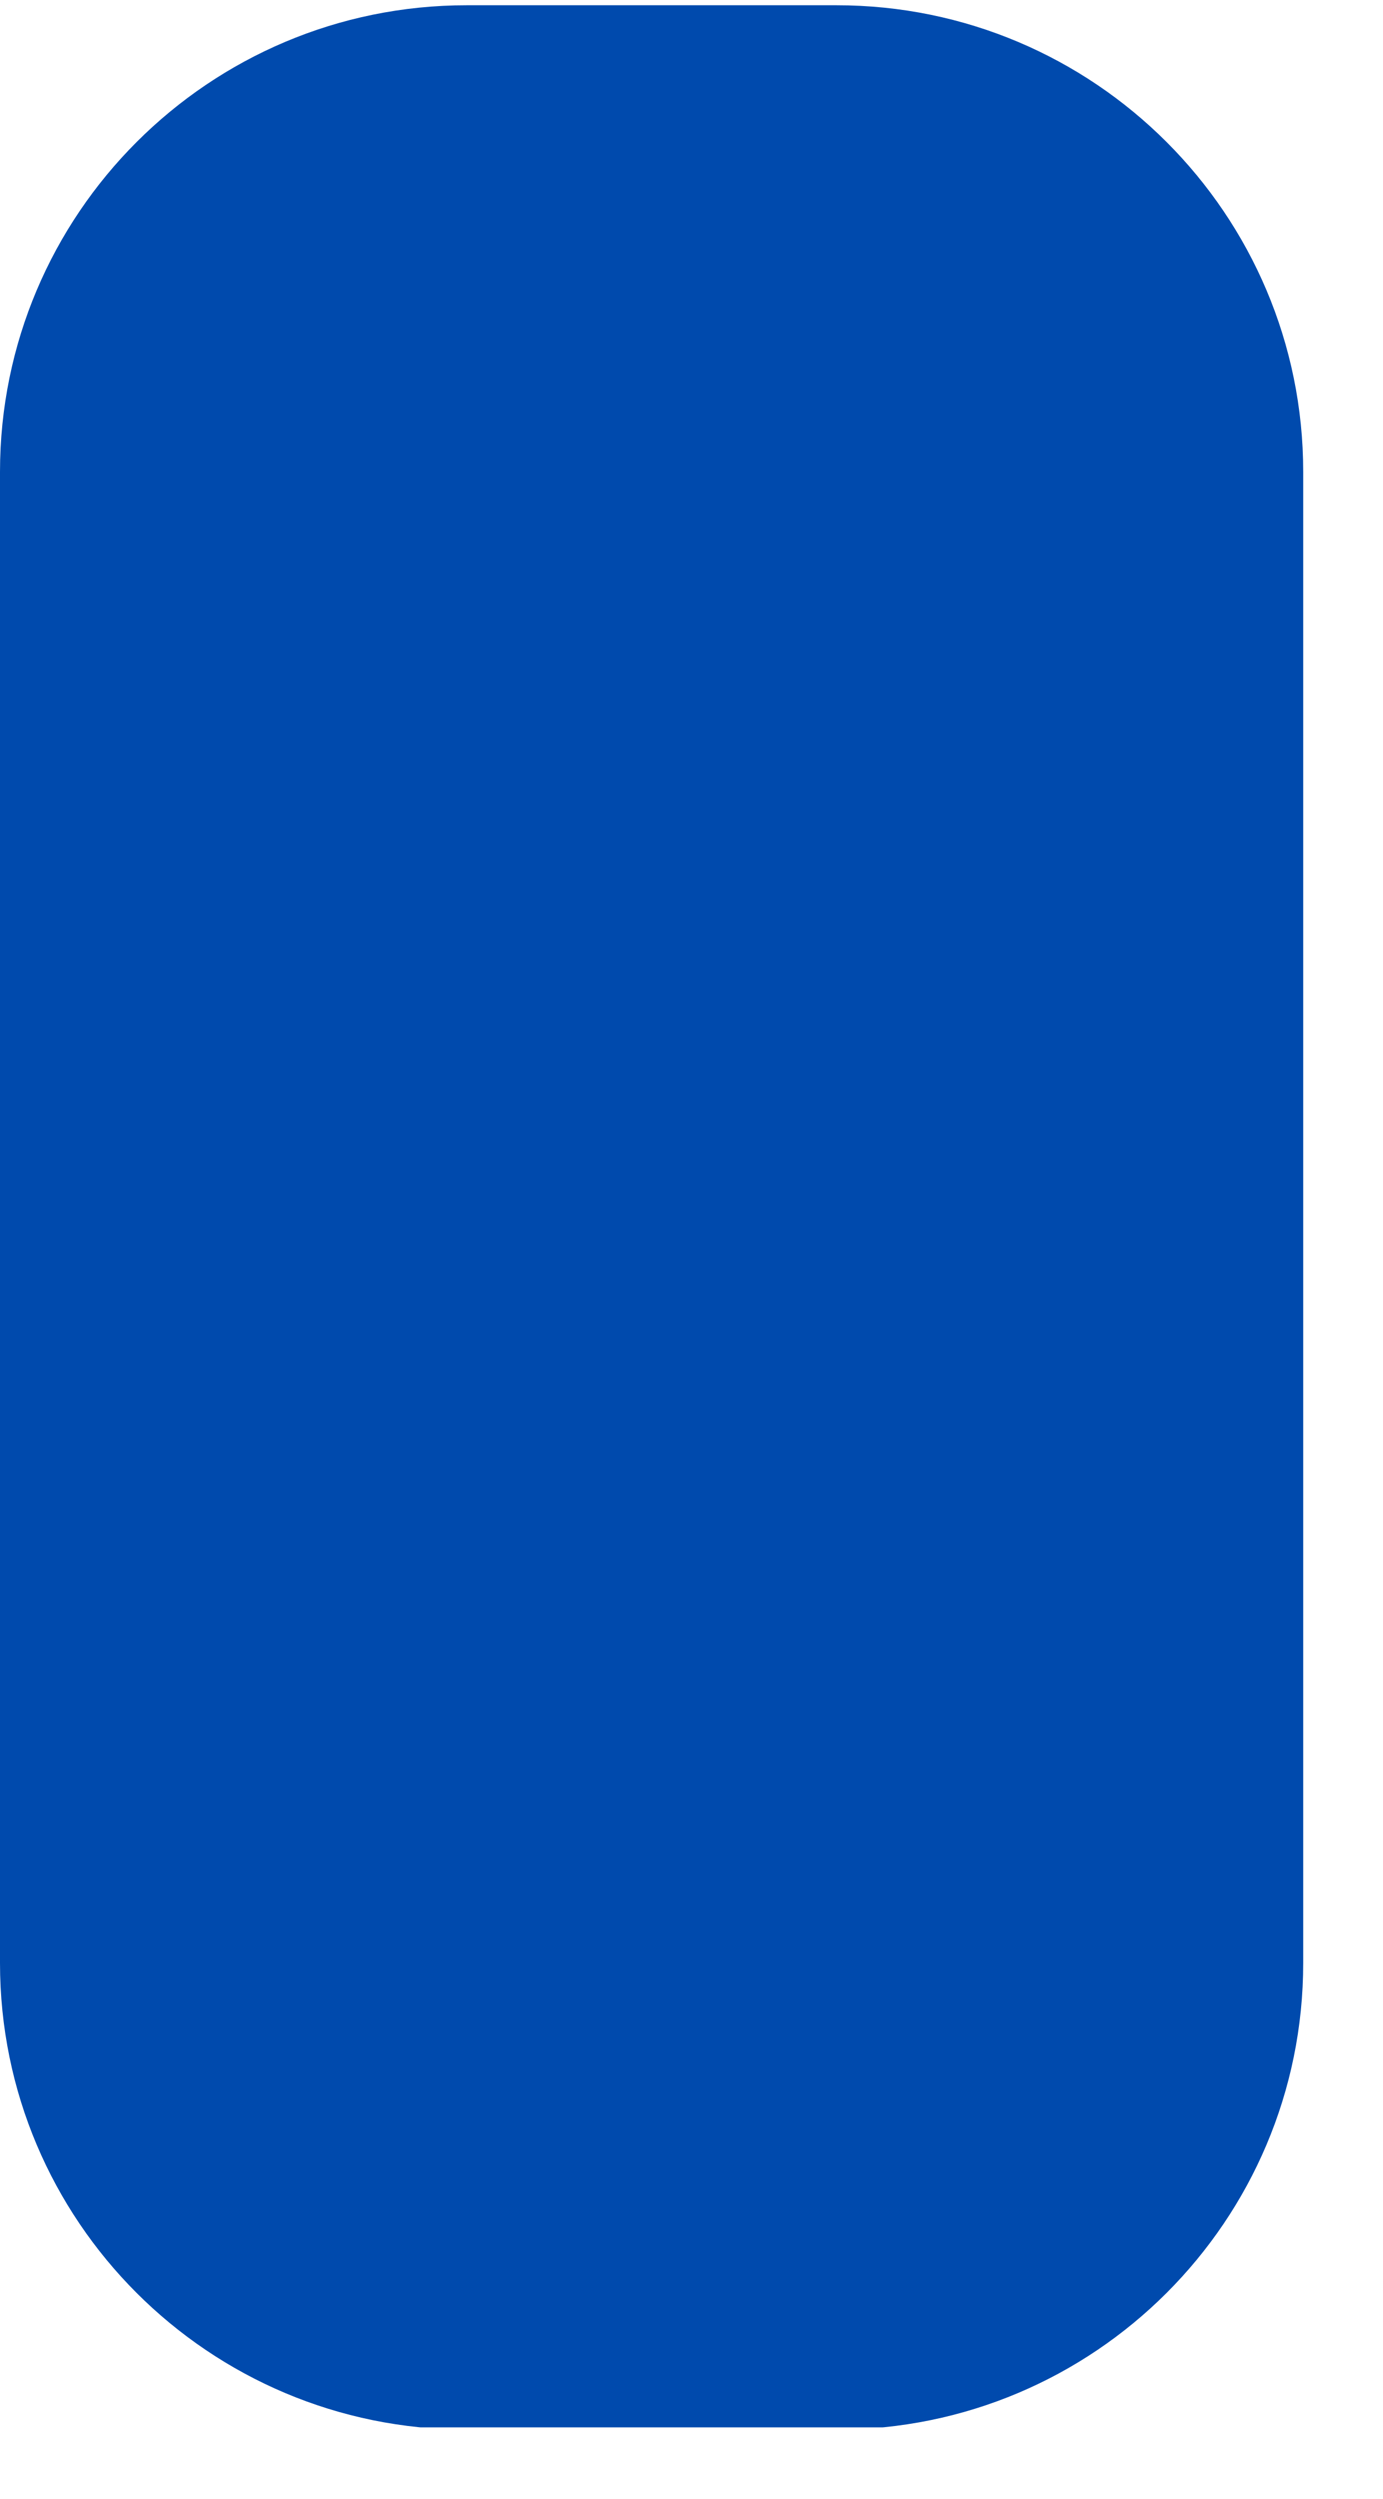 <svg xmlns="http://www.w3.org/2000/svg" xmlns:xlink="http://www.w3.org/1999/xlink" width="26" zoomAndPan="magnify" viewBox="0 0 19.5 35.25" height="47" preserveAspectRatio="xMidYMid meet" version="1.0"><defs><clipPath id="a00724cf58"><path d="M 0 0.074 L 18.375 0.074 L 18.375 34.312 L 0 34.312 Z M 0 0.074 " clip-rule="nonzero"/></clipPath><clipPath id="eeaa882be0"><path d="M 6.582 0.074 L 11.793 0.074 C 15.43 0.074 18.375 3.023 18.375 6.656 L 18.375 27.688 C 18.375 31.324 15.43 34.27 11.793 34.27 L 6.582 34.27 C 2.945 34.27 0 31.324 0 27.688 L 0 6.656 C 0 3.023 2.945 0.074 6.582 0.074 Z M 6.582 0.074 " clip-rule="nonzero"/></clipPath></defs><g clip-path="url(#a00724cf58)"><g clip-path="url(#eeaa882be0)"><path fill="#004aad" d="M 0 0.074 L 18.375 0.074 L 18.375 34.238 L 0 34.238 Z M 0 0.074 " fill-opacity="1" fill-rule="nonzero"/></g></g></svg>